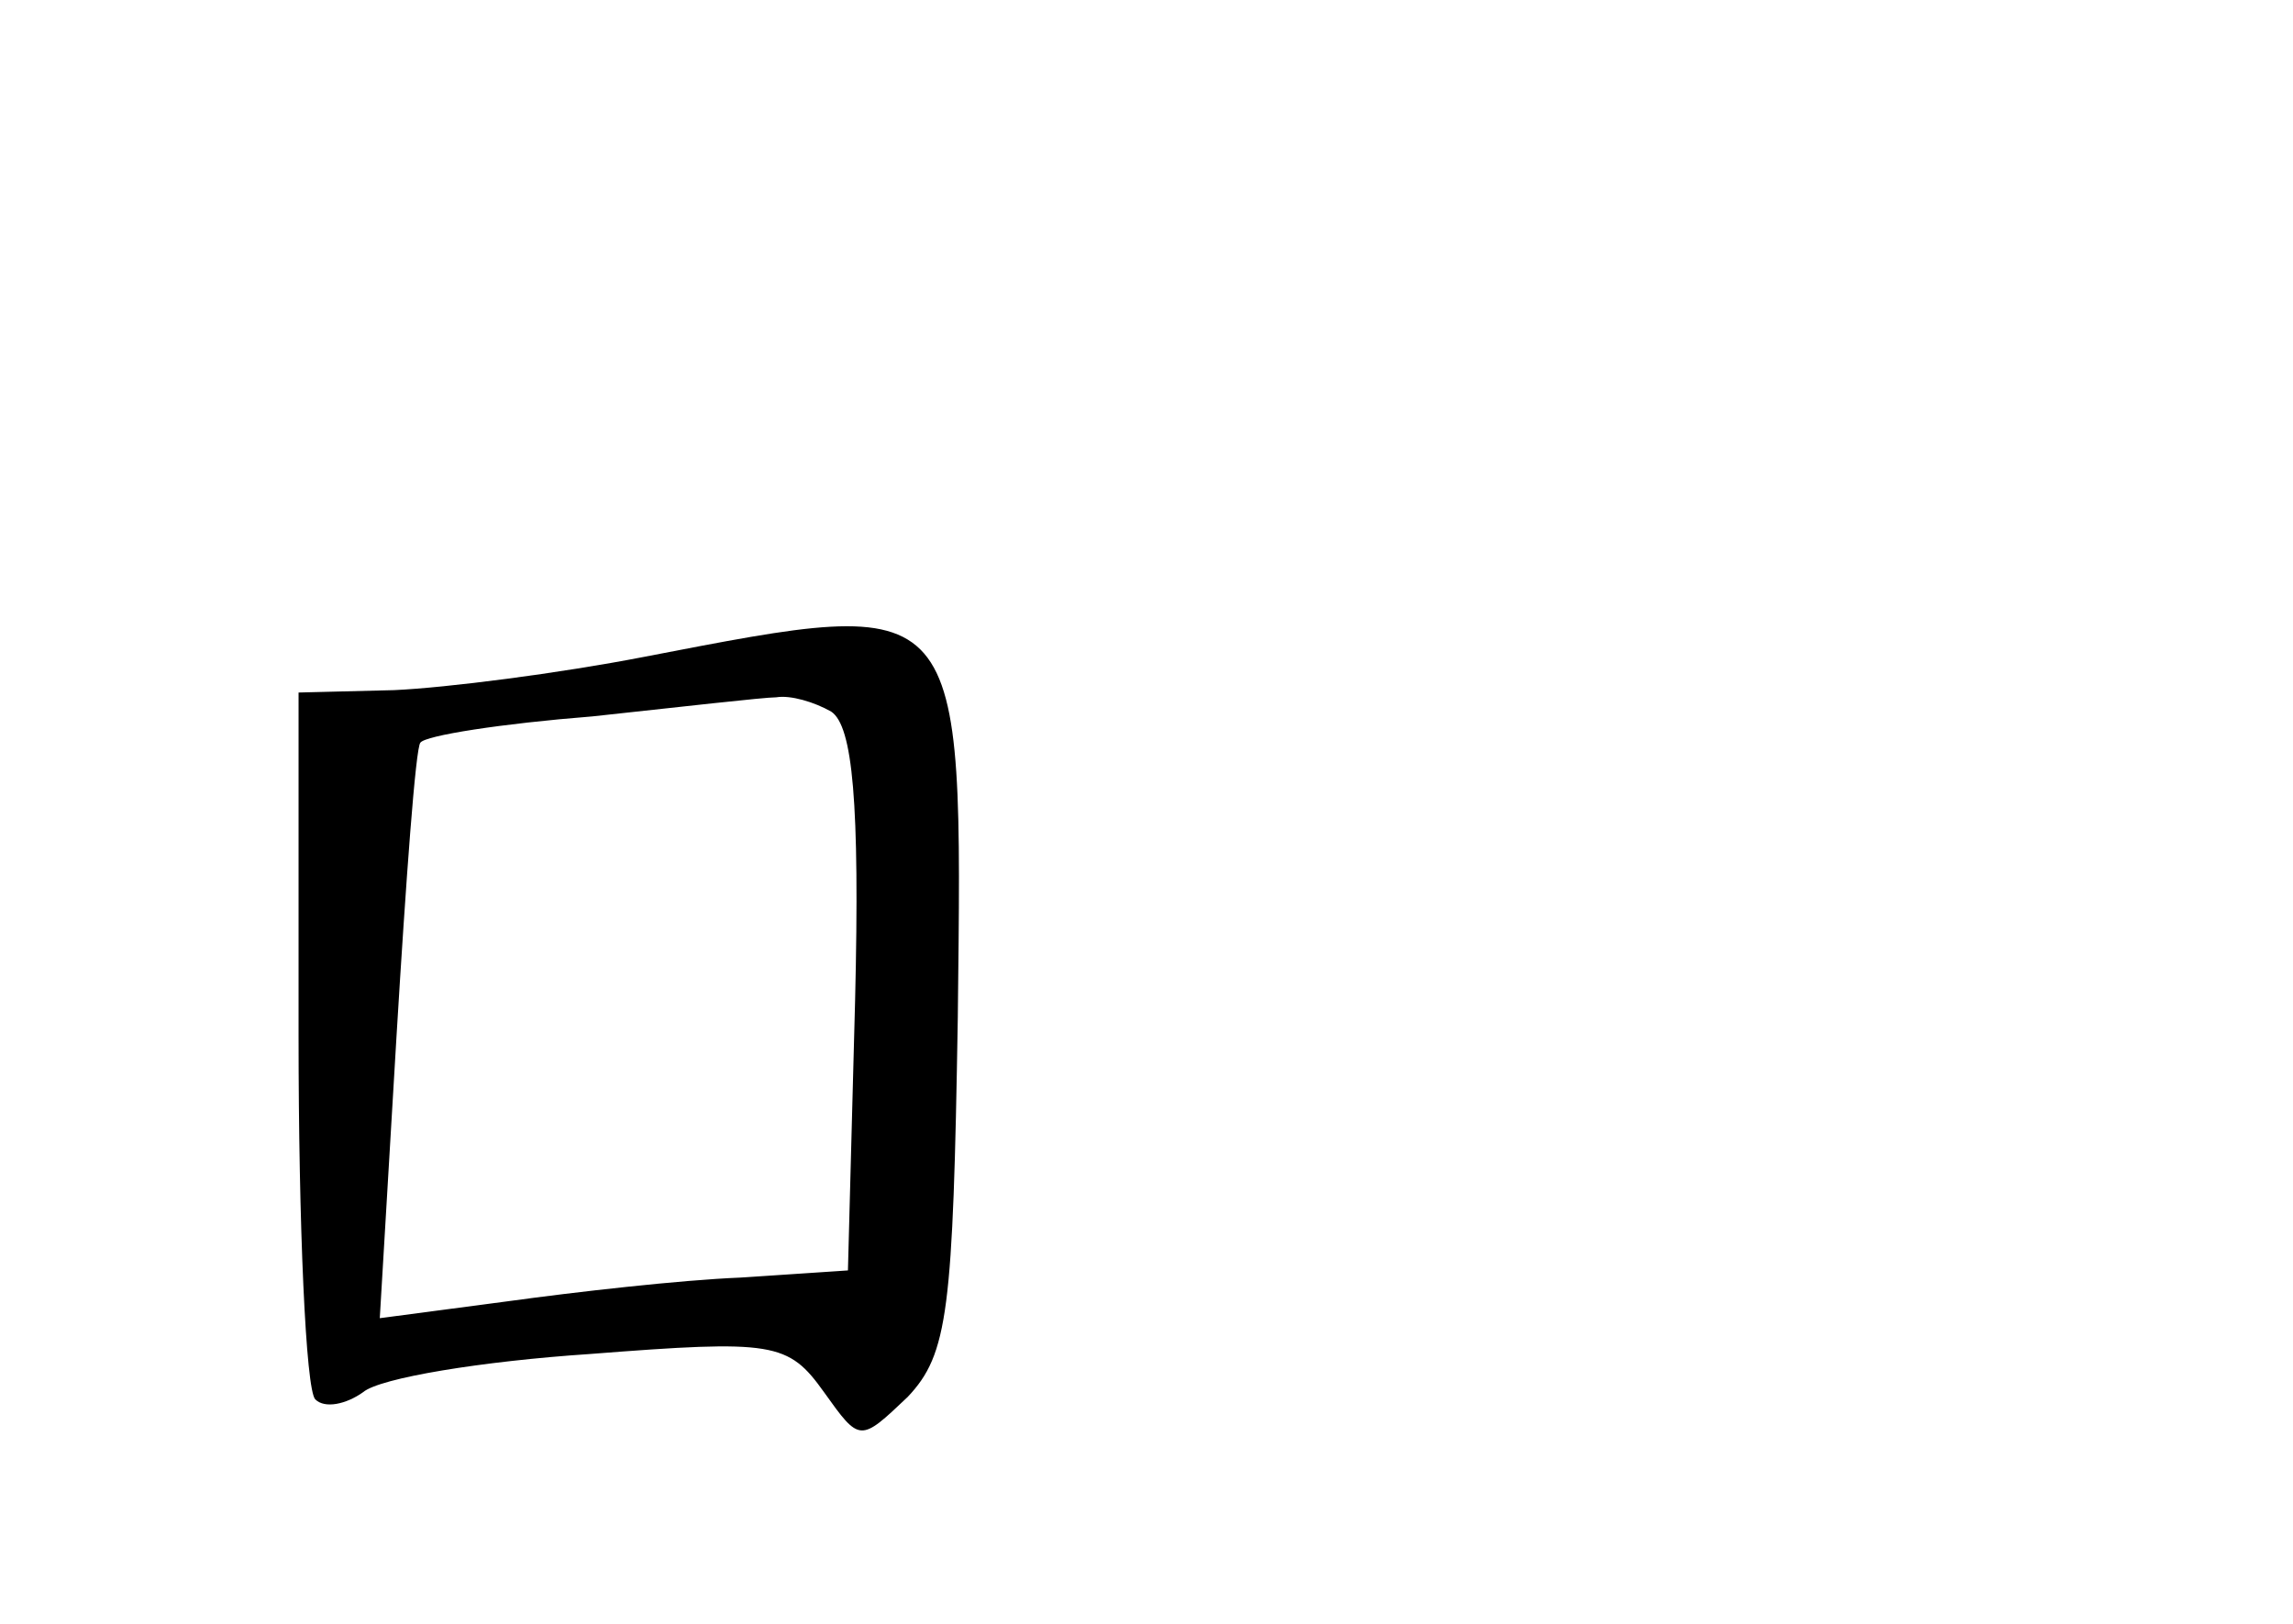 <?xml version="1.0" standalone="no"?>
<!DOCTYPE svg PUBLIC "-//W3C//DTD SVG 20010904//EN"
 "http://www.w3.org/TR/2001/REC-SVG-20010904/DTD/svg10.dtd">
<svg version="1.0" xmlns="http://www.w3.org/2000/svg"
 width="96pt" height="68pt" viewBox="0 0 96 68"
 preserveAspectRatio="xMidYMid meet">
<g transform="translate(0,68) scale(0.1,-0.1)"
fill="#000000" stroke="none">
<path d="M270 405 c-36 -7 -83 -13 -105 -14 l-40 -1 0 -144 c0 -79 3 -148 7
-152 4 -4 13 -2 20 3 7 6 50 13 95 16 77 6 83 5 98 -16 15 -21 15 -21 35 -2
17 18 19 36 21 159 2 179 4 177 -131 151z m78 -23 c9 -6 12 -38 10 -121 l-3
-113 -45 -3 c-25 -1 -69 -6 -98 -10 l-53 -7 7 118 c4 66 8 121 10 123 2 3 34
8 72 11 37 4 72 8 77 8 6 1 16 -2 23 -6z"/>
</g>
</svg>
